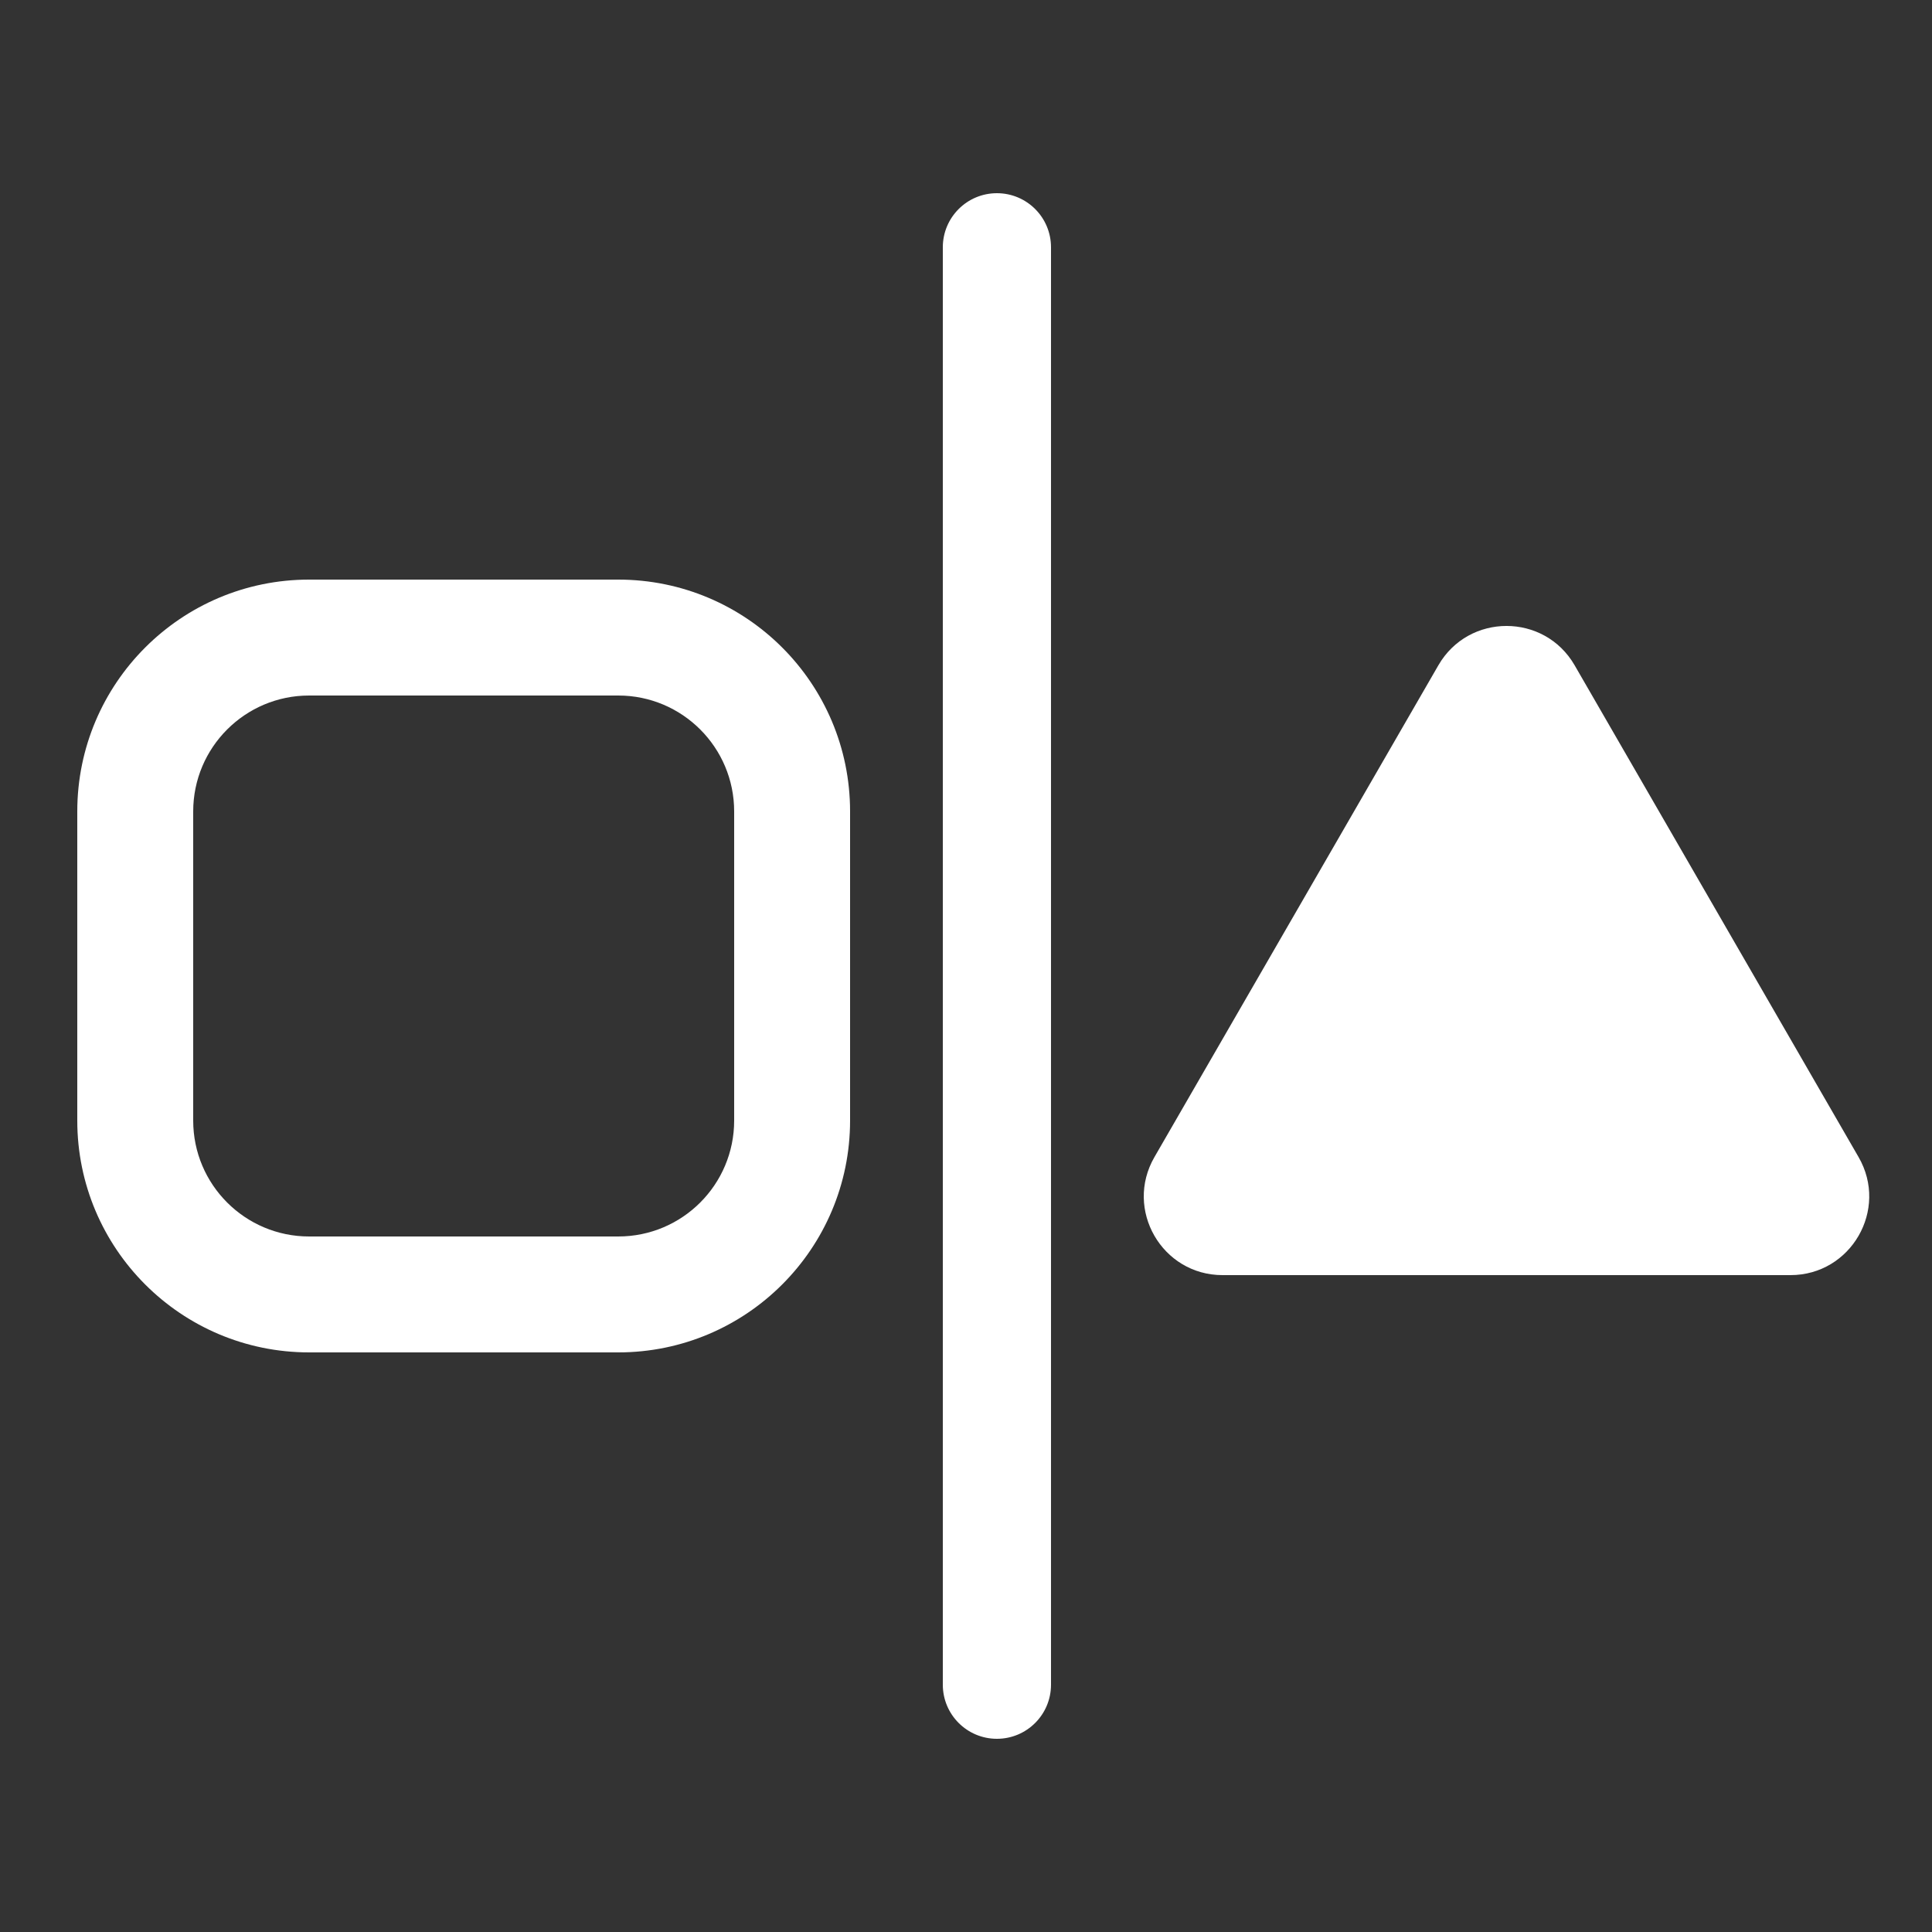 <svg width="34" height="34" viewBox="0 0 34 34" fill="none" xmlns="http://www.w3.org/2000/svg">
<rect x="0" y="0" width="34" height="34" fill="#333333" stroke="none"/>
<path d="M16.592 4.352C16.592 3.826 17.018 3.4 17.544 3.4C18.07 3.4 18.496 3.826 18.496 4.352V29.648C18.496 30.174 18.07 30.6 17.544 30.6C17.018 30.6 16.592 30.174 16.592 29.648V4.352Z" fill="white"/>
<path fill-rule="evenodd" clip-rule="evenodd" d="M10.88 12.24H5.44C4.314 12.24 3.4 13.153 3.4 14.28V19.72C3.4 20.847 4.314 21.76 5.44 21.76H10.88C12.007 21.76 12.92 20.847 12.92 19.72V14.28C12.92 13.153 12.007 12.24 10.88 12.24ZM5.44 10.2C3.187 10.2 1.36 12.027 1.36 14.28V19.72C1.36 21.973 3.187 23.8 5.44 23.8H10.88C13.134 23.8 14.96 21.973 14.96 19.72V14.28C14.96 12.027 13.134 10.2 10.88 10.2H5.44Z" fill="white"/>
<path d="M25.313 11.708C25.846 10.785 27.178 10.785 27.711 11.708L32.708 20.363C33.241 21.286 32.575 22.44 31.509 22.44H21.515C20.449 22.44 19.783 21.286 20.316 20.363L25.313 11.708Z" fill="white"/>
</svg>
